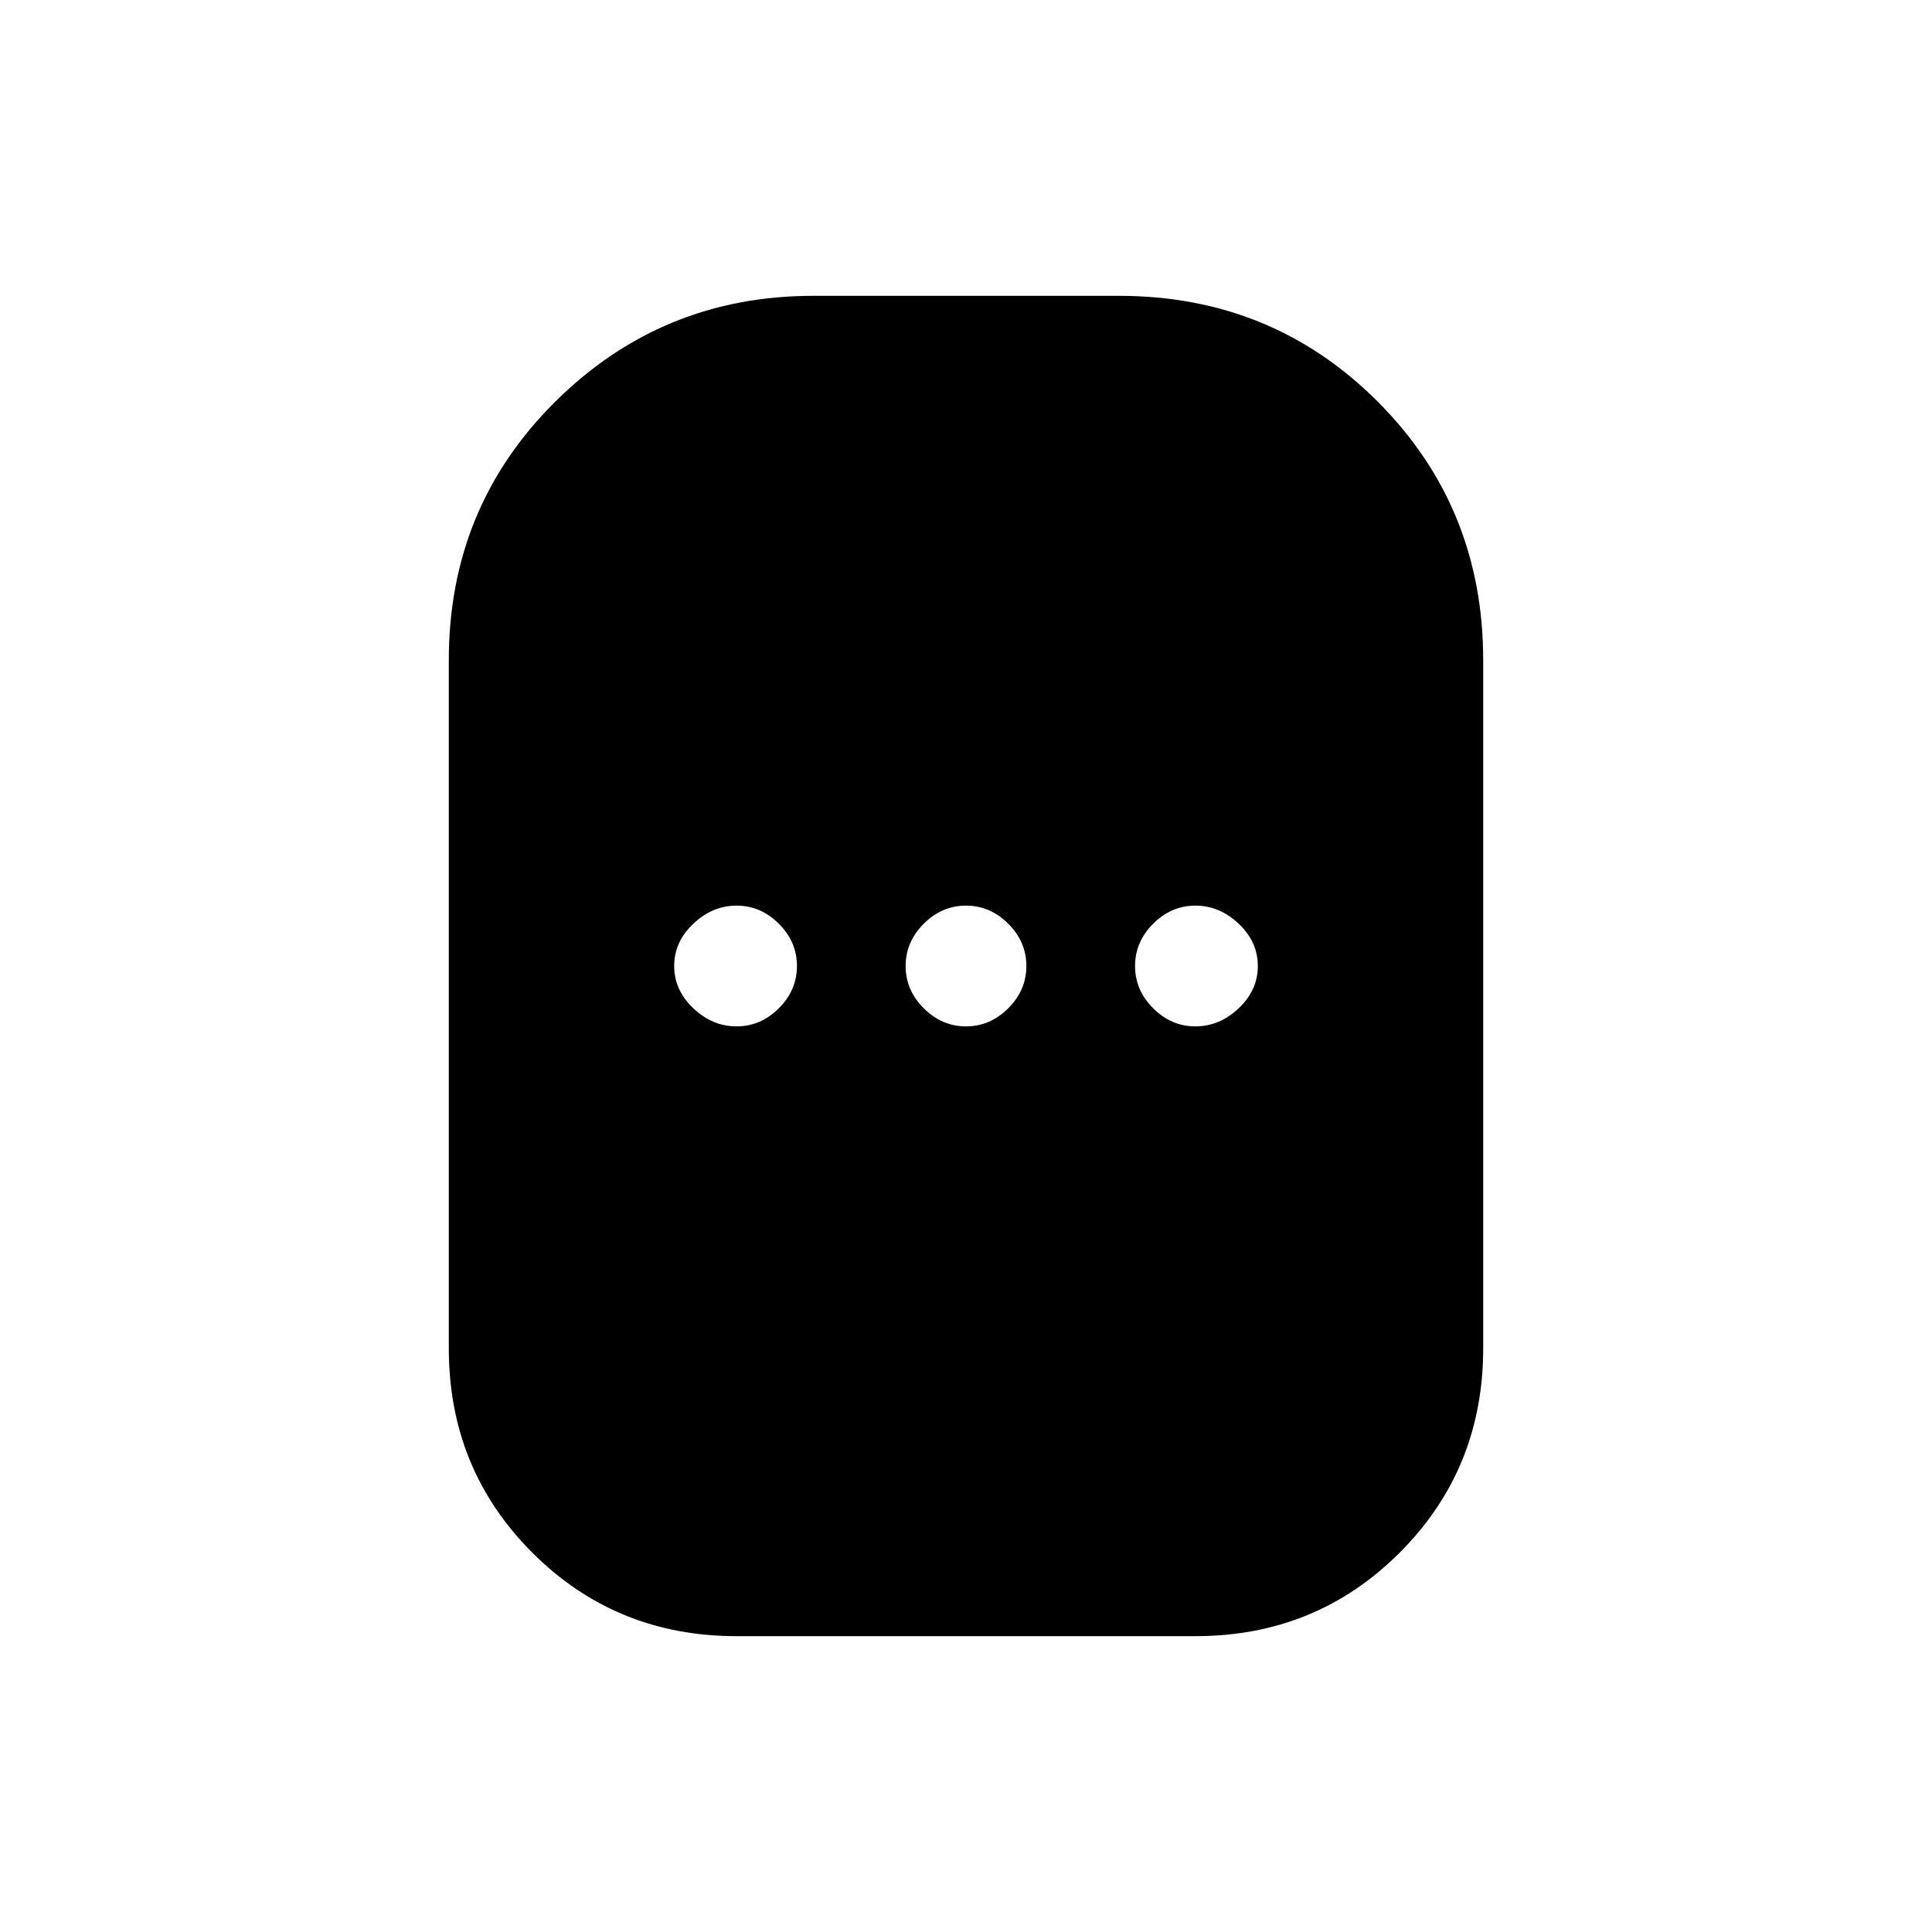 <svg xmlns="http://www.w3.org/2000/svg" height="40" width="40"><path d="M15.25 33.875q-2.5 0-4.229-1.729t-1.729-4.229v-14.25q0-3.167 2.208-5.355 2.208-2.187 5.333-2.187h6.334q3.166 0 5.354 2.187 2.187 2.188 2.187 5.355v14.25q0 2.5-1.729 4.229t-4.229 1.729Zm0-12.625q.5 0 .875-.375T16.5 20q0-.5-.375-.875t-.875-.375q-.5 0-.896.375t-.396.875q0 .5.396.875t.896.375Zm4.75 0q.5 0 .875-.375T21.25 20q0-.5-.375-.875T20 18.75q-.5 0-.875.375T18.75 20q0 .5.375.875t.875.375Zm4.75 0q.5 0 .896-.375t.396-.875q0-.5-.396-.875t-.896-.375q-.5 0-.875.375T23.5 20q0 .5.375.875t.875.375Z"/></svg>